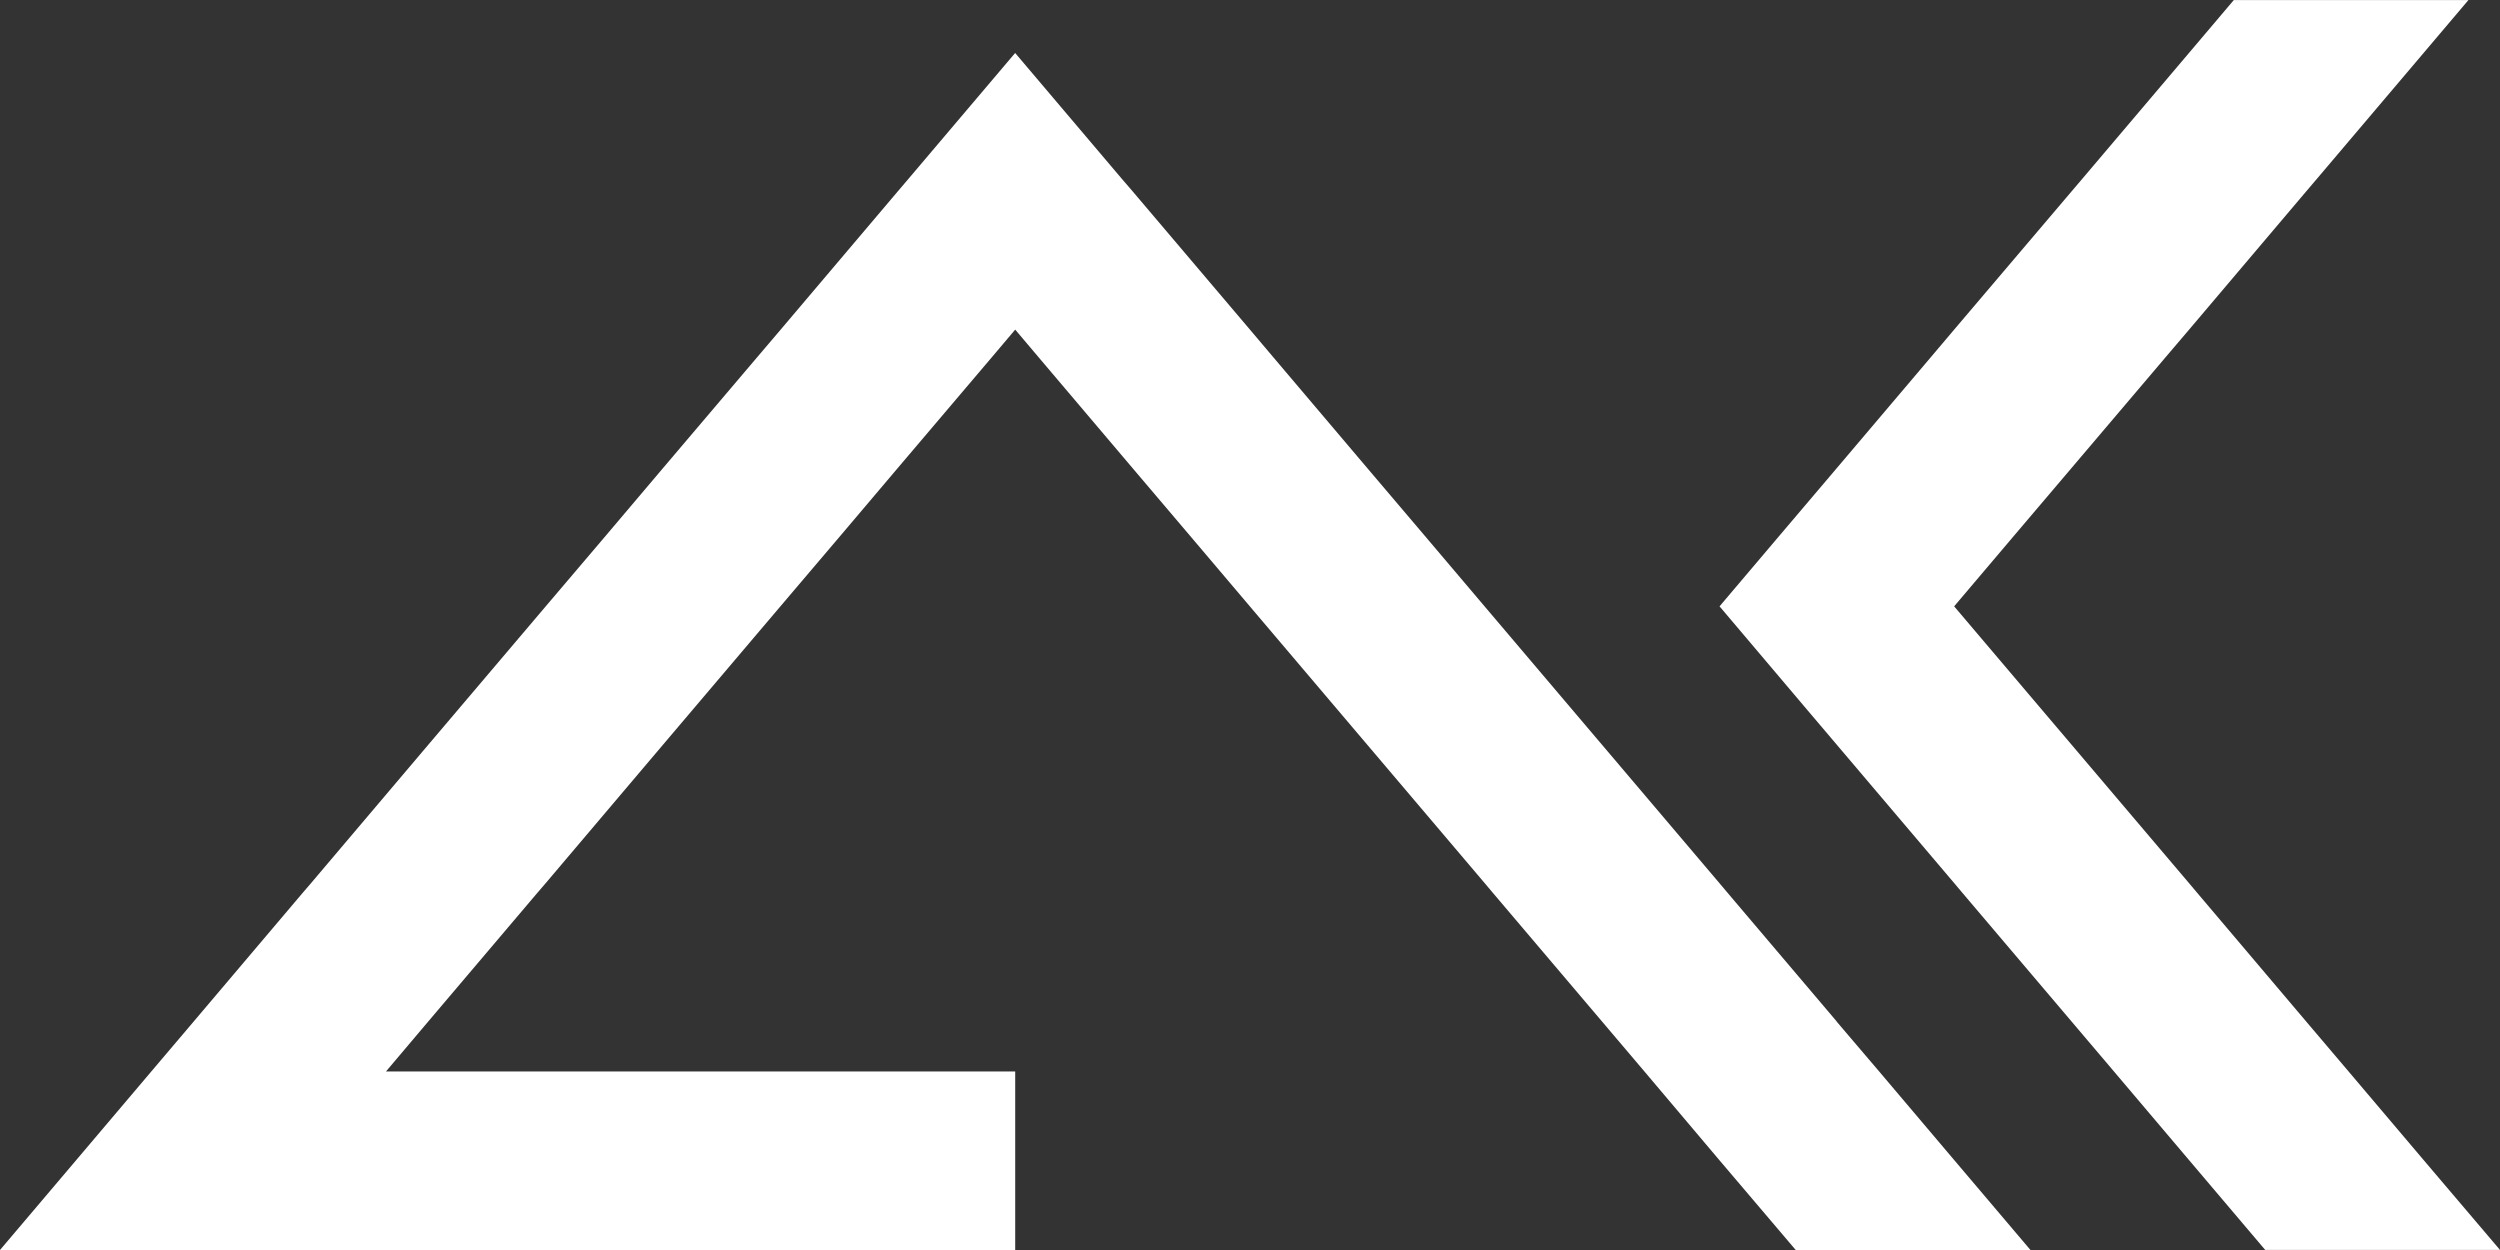 <svg width="198" height="99" viewBox="0 0 198 99" fill="none" xmlns="http://www.w3.org/2000/svg">
<rect x="0" y="0" width="198" height="99" fill="#333333" stroke="none"/>
<g clip-path="url(#clip0_242_1738)">
<path d="M160.818 99H142.222L136.168 91.876L130.24 84.862L126.887 80.91L118.244 70.724L117.591 69.949L108.291 58.988L106.244 56.576L98.991 48.027L94.257 42.442L89.704 37.08L82.257 28.295L80.404 26.105L78.552 28.295L71.104 37.066L66.551 42.442L61.804 48.027L54.551 56.576L52.504 58.988L43.217 69.949L42.55 70.724L33.922 80.896L30.568 84.862H80.404V99H0L6.04 91.876L11.982 84.862L15.335 80.91L23.964 70.724L24.631 69.949L33.917 58.988L35.964 56.576L43.217 48.027L47.965 42.442L52.517 37.066L59.965 28.295L61.818 26.118L71.104 15.157L71.952 14.161L80.4 4.196L88.848 14.161L89.695 15.143L98.995 26.105L100.848 28.295L108.282 37.066L112.848 42.442L117.582 48.027L124.835 56.576L126.882 58.988L136.182 69.949L136.835 70.724L145.464 80.896V80.91L148.831 84.862L154.76 91.862L160.813 99H160.818Z" fill="white"/>
<path d="M198.001 98.995H179.405L173.365 91.871L167.423 84.857L164.07 80.905L155.427 70.719L154.774 69.944L145.474 58.983L143.427 56.571L136.188 48.022L140.921 42.438L145.474 37.075L152.921 28.29L154.774 26.1L164.074 15.152L164.922 14.156L173.37 4.191L176.918 0.004H195.5L191.952 4.191L183.504 14.156L182.656 15.152L173.37 26.114L171.517 28.29L164.07 37.061L159.503 42.438L154.769 48.022L162.022 56.571L164.07 58.983L173.37 69.944L174.023 70.719L182.651 80.905L186.005 84.857L191.947 91.871L198.001 98.995Z" fill="white"/>
</g>
<defs>
<clipPath id="clip0_242_1738">
<rect width="198" height="99" fill="white"/>
</clipPath>
</defs>
</svg>
